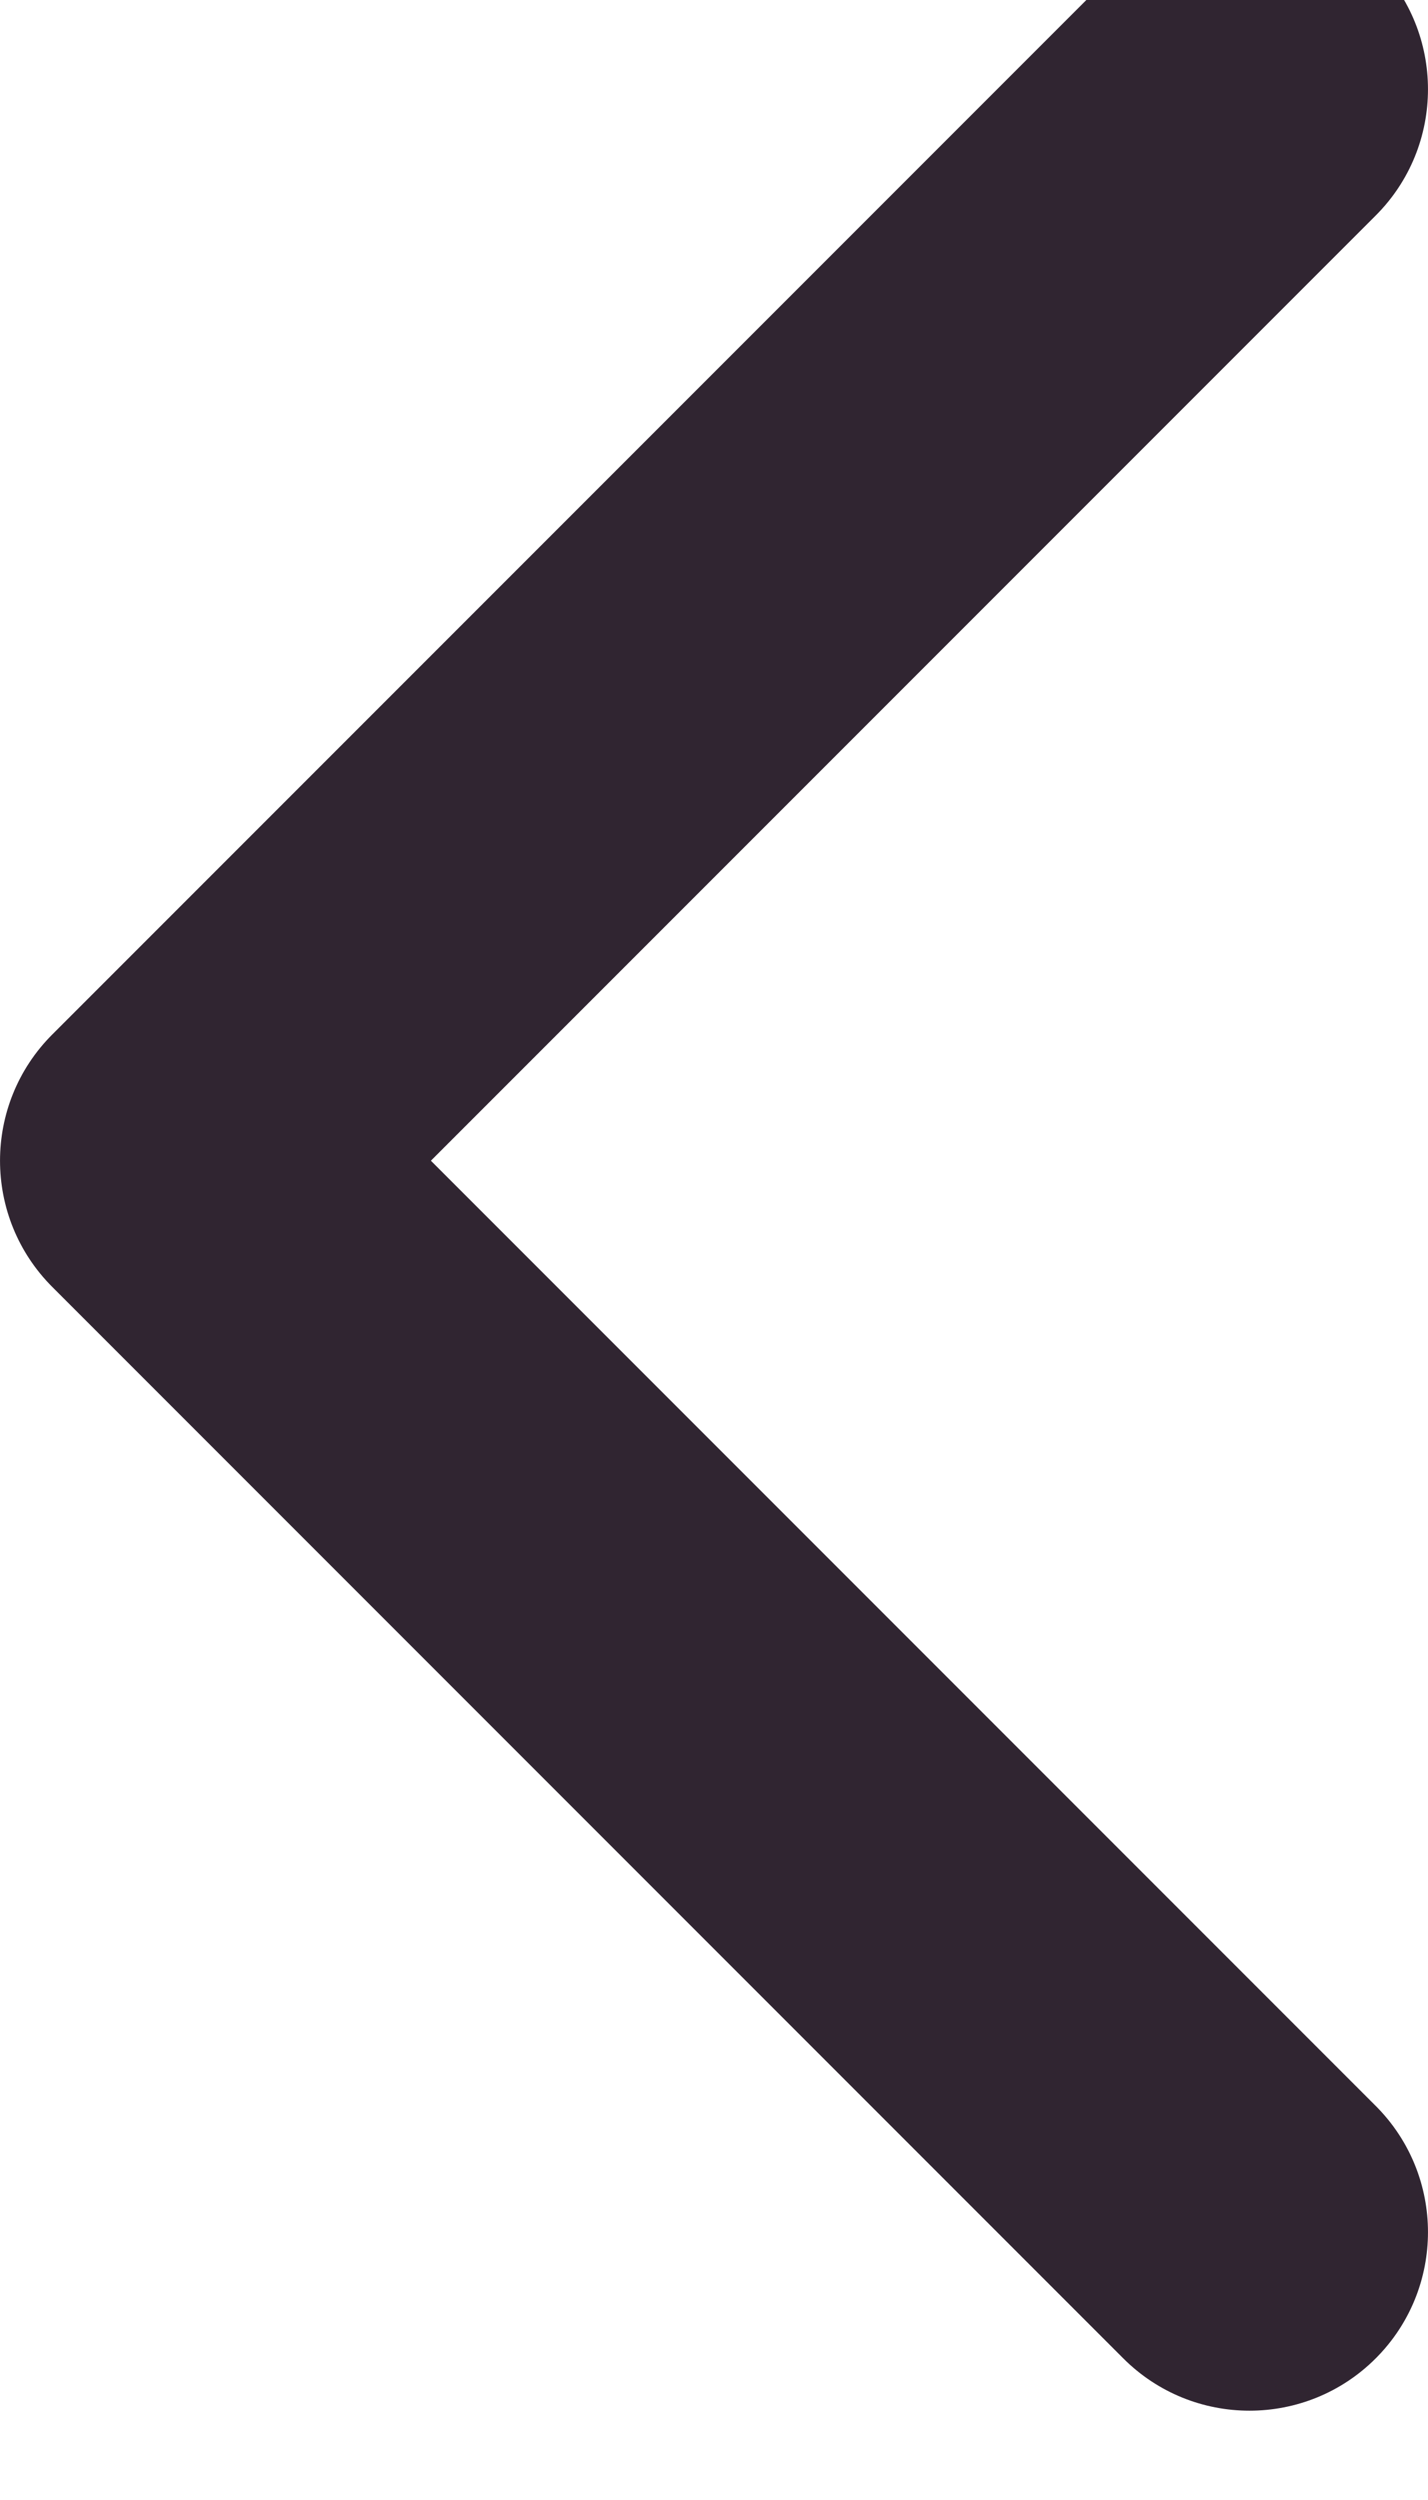 <svg width="16" height="28" viewBox="0 0 16 28" fill="none" xmlns="http://www.w3.org/2000/svg" xmlns:xlink="http://www.w3.org/1999/xlink">
<path d="M15.414,2.414C16.195,1.633 16.195,0.367 15.414,-0.414C14.633,-1.195 13.367,-1.195 12.586,-0.414L15.414,2.414ZM2,13L0.586,11.586C-0.195,12.367 -0.195,13.633 0.586,14.414L2,13ZM12.586,26.414C13.367,27.195 14.633,27.195 15.414,26.414C16.195,25.633 16.195,24.367 15.414,23.586L12.586,26.414ZM12.586,-0.414L0.586,11.586L3.414,14.414L15.414,2.414L12.586,-0.414ZM0.586,14.414L12.586,26.414L15.414,23.586L3.414,11.586L0.586,14.414Z" transform="rotate(360 8 13)" fill="#2F2430" fill-opacity="0.99"/>
</svg>
